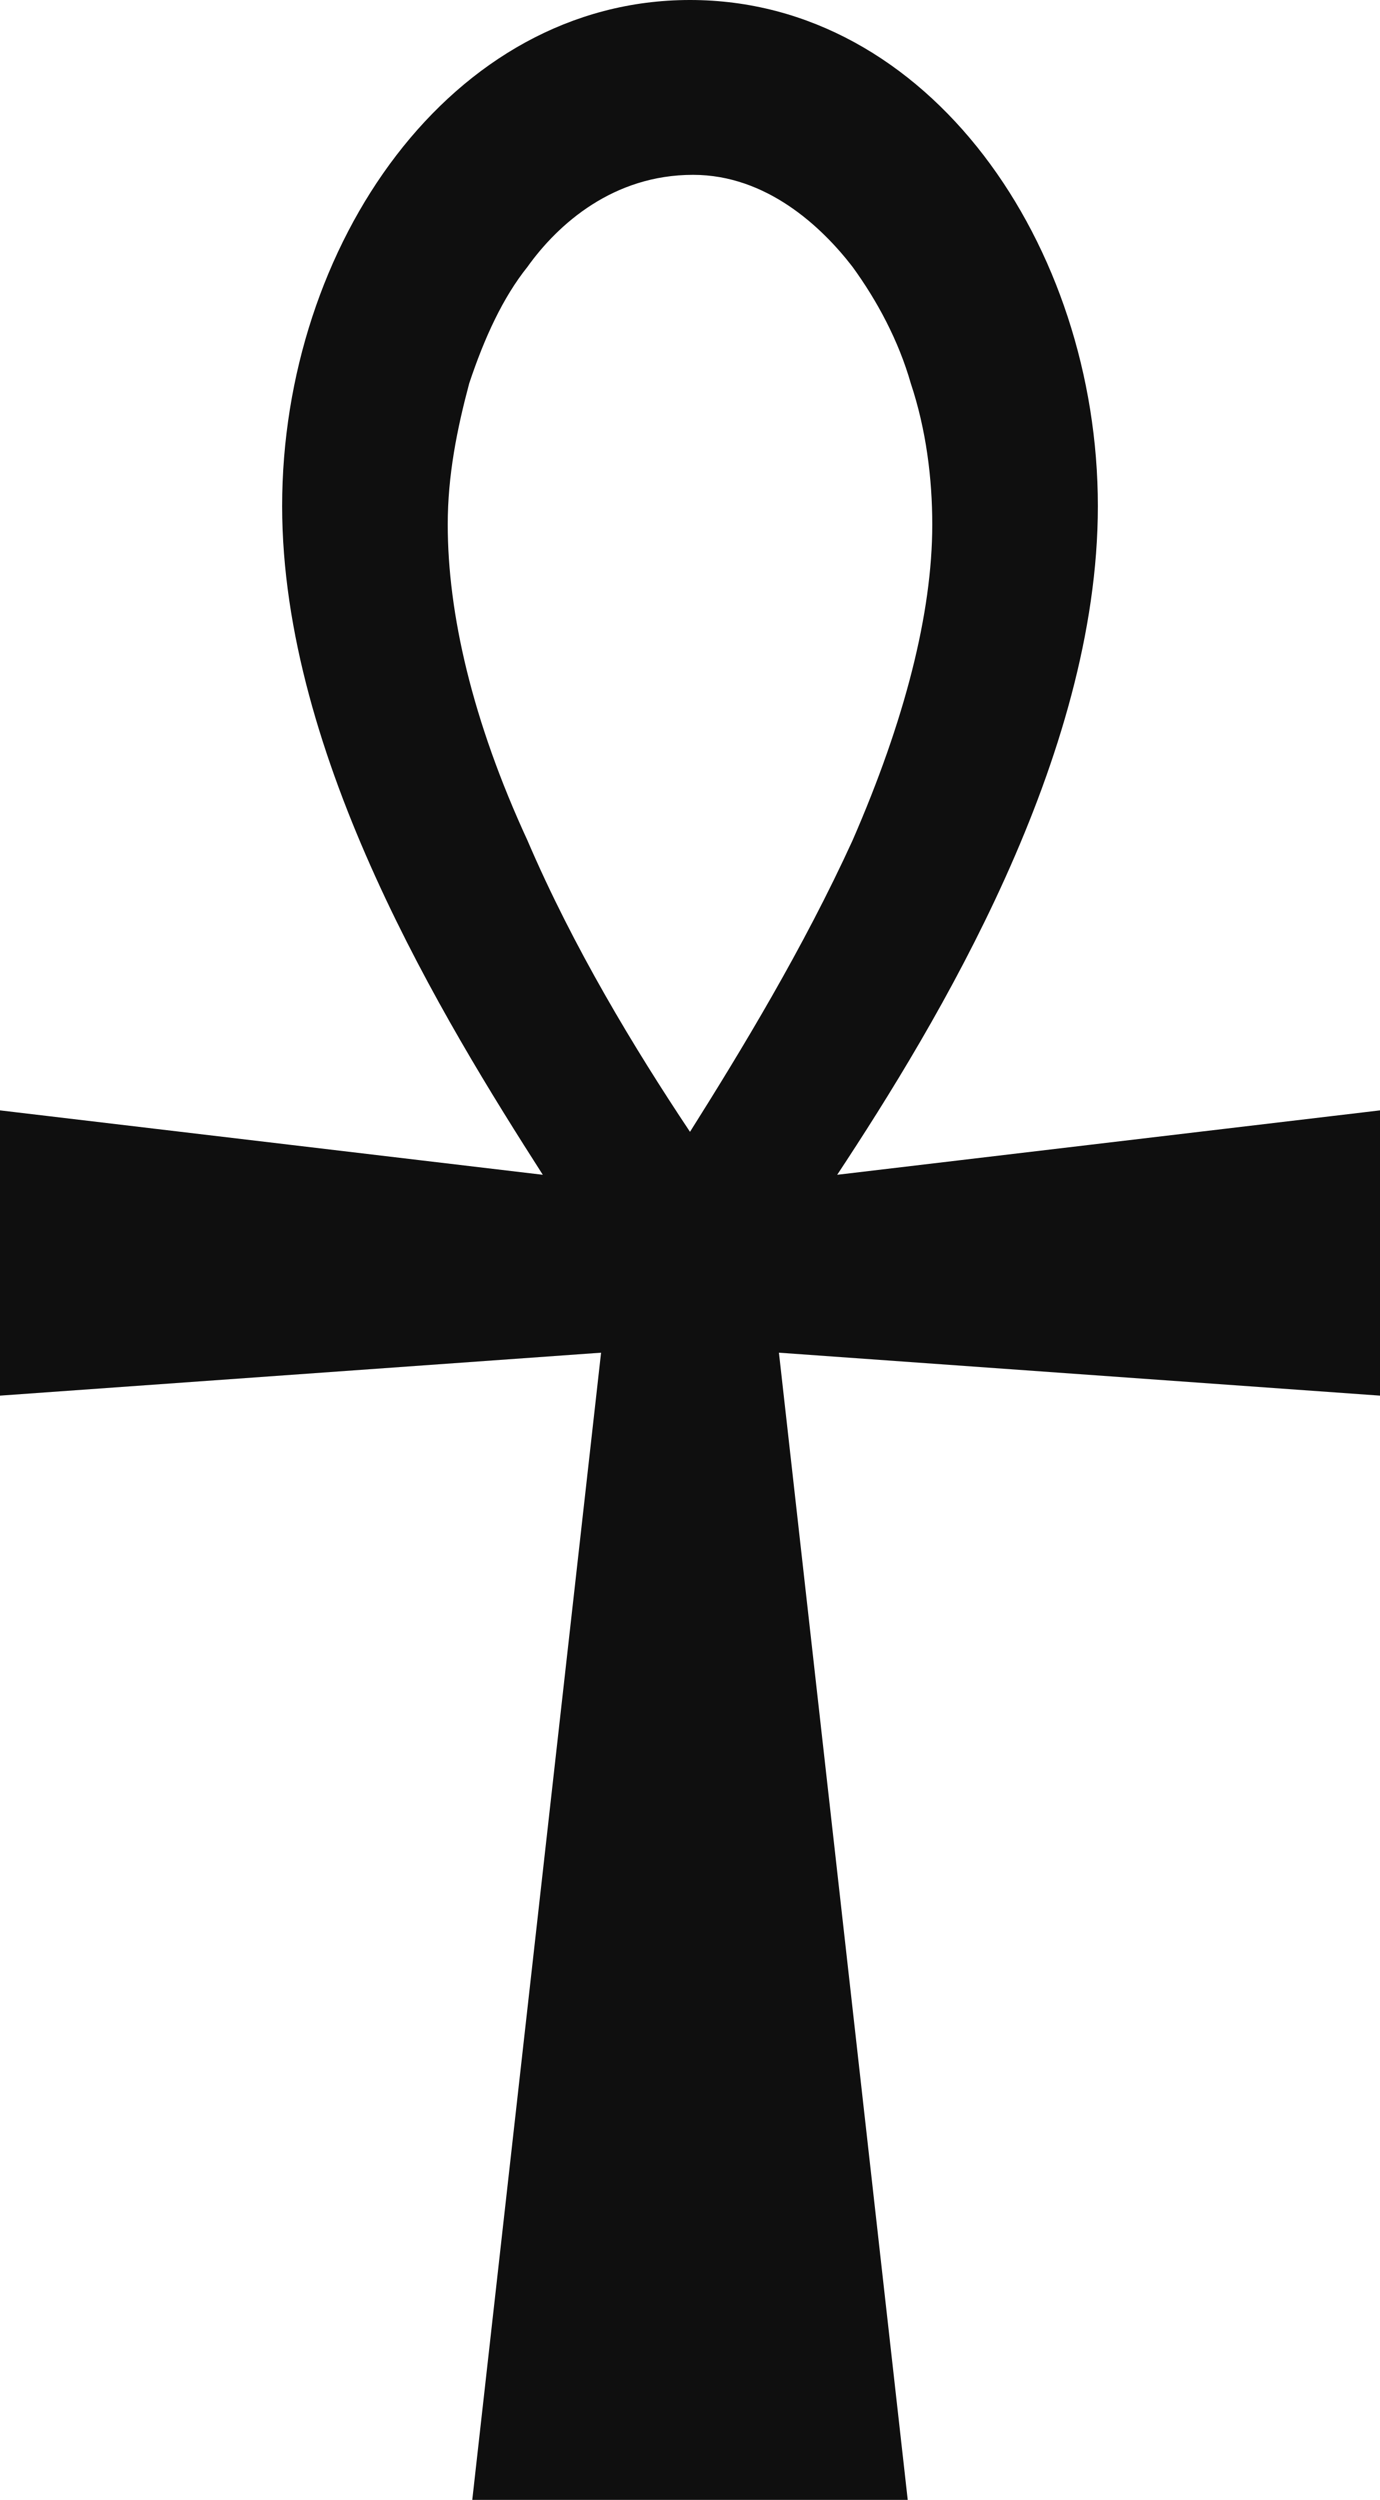 <?xml version="1.0" encoding="UTF-8"?>
<!DOCTYPE svg PUBLIC "-//W3C//DTD SVG 1.0//EN" "http://www.w3.org/TR/2001/REC-SVG-20010904/DTD/svg10.dtd">
<svg
	xmlns="http://www.w3.org/2000/svg"
	width="450" height="815" viewBox="0 0 450 815" overflow="visible"
	xml:space="preserve">
	<path fill="#0F0F0F" d="M450,455l-196-14l42,374H154l42-374L0,455       v-93l177,21c-32-50-85-136-85-218C92,80,147,0,225,0       c78,0,133,80,133,165c0,82-52,168-85,218l177-21V455z M172,87       c-8,10-14,23-19,38c-4,15-7,30-7,46l0,0c0,0,0,0,0,0       c0,29,8,64,26,103c15,35,35,68,53,95c17-27,37-60,53-95       c17-39,26-74,26-103c0-0,0-0-0-0c-0-15-2-31-7-46       c-4-14-11-27-19-38c-10-13-28-30-52-30       C200,57,182,73,172,87z"/>
</svg>
